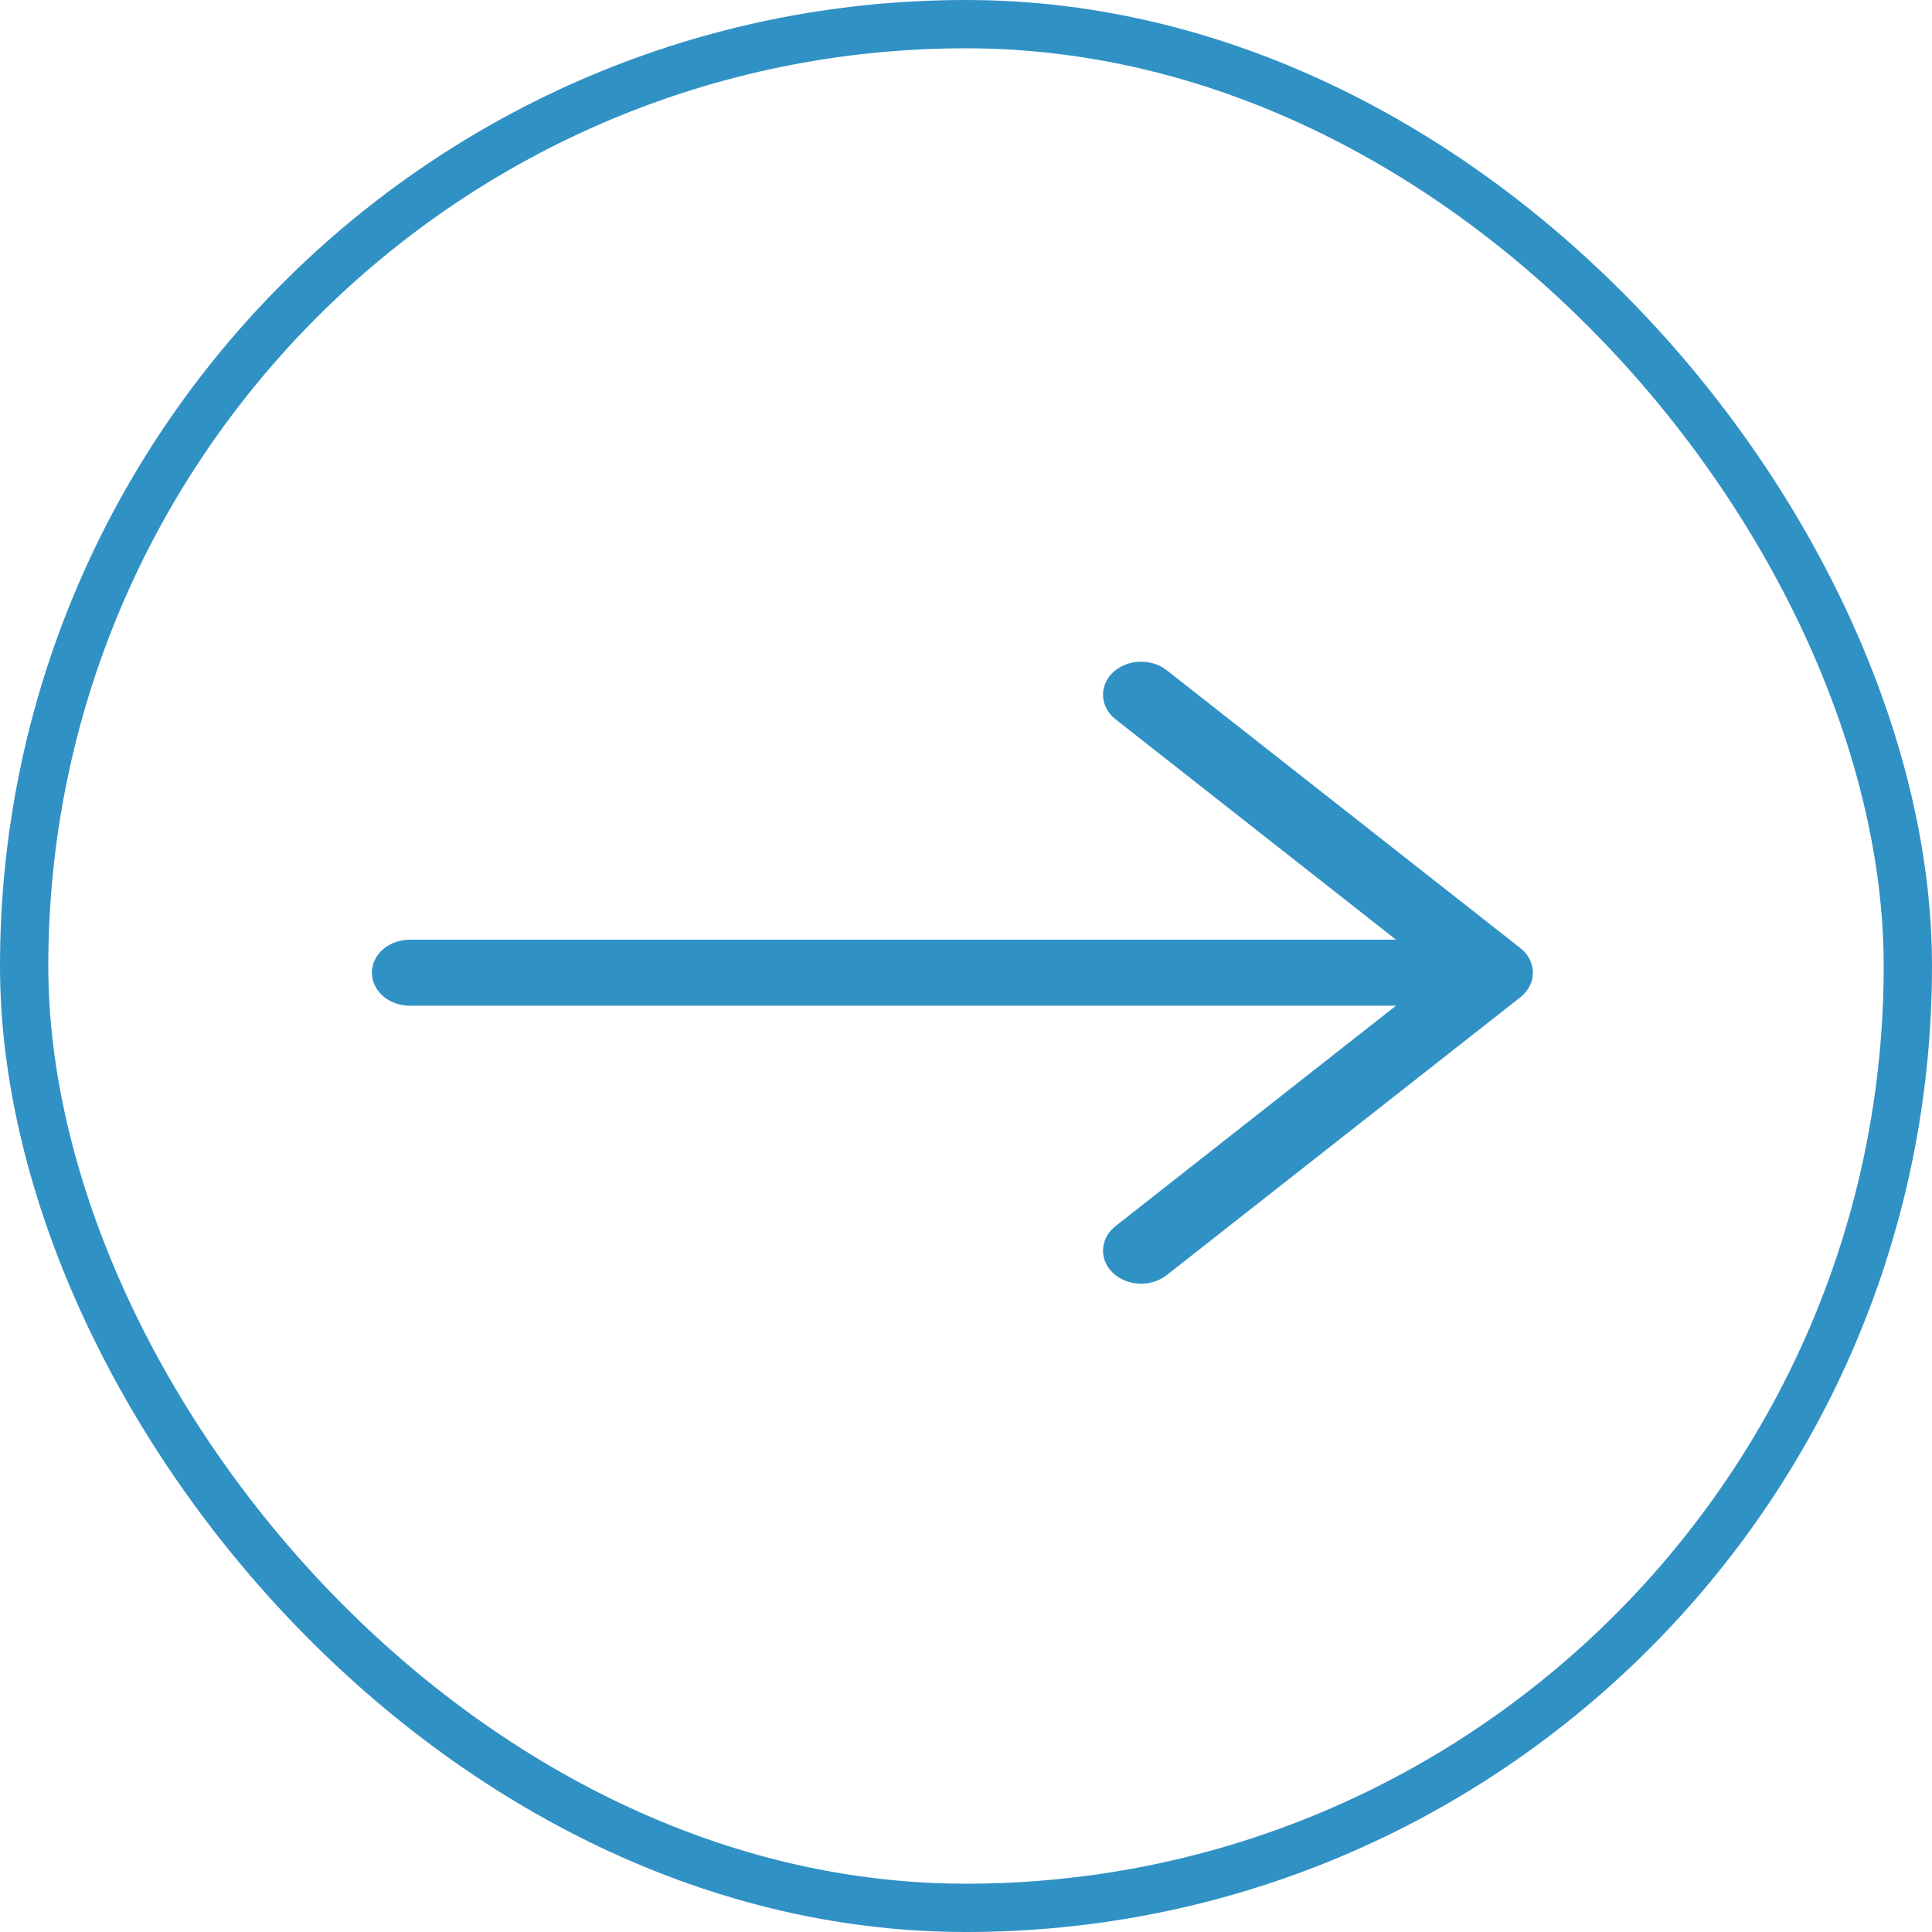 <svg width="40" height="40" viewBox="0 0 40 40" fill="none" xmlns="http://www.w3.org/2000/svg">
<path d="M31.294 19.867L23.97 14.112C23.779 13.963 23.471 13.963 23.28 14.112C23.089 14.262 23.089 14.505 23.28 14.655L29.77 19.755L8.488 19.755C8.218 19.755 8 19.926 8 20.138C8 20.351 8.218 20.522 8.488 20.522L29.77 20.522L23.28 25.622C23.089 25.772 23.089 26.015 23.28 26.164C23.375 26.239 23.5 26.277 23.625 26.277C23.75 26.277 23.875 26.239 23.97 26.164L31.294 20.41C31.485 20.26 31.485 20.017 31.294 19.867Z" fill="#3091C5" stroke="#3091C5" stroke-width="0.6"/>
<rect x="0.5" y="0.5" width="39" height="39" rx="19.5" stroke="#3091C5"/>
</svg>

